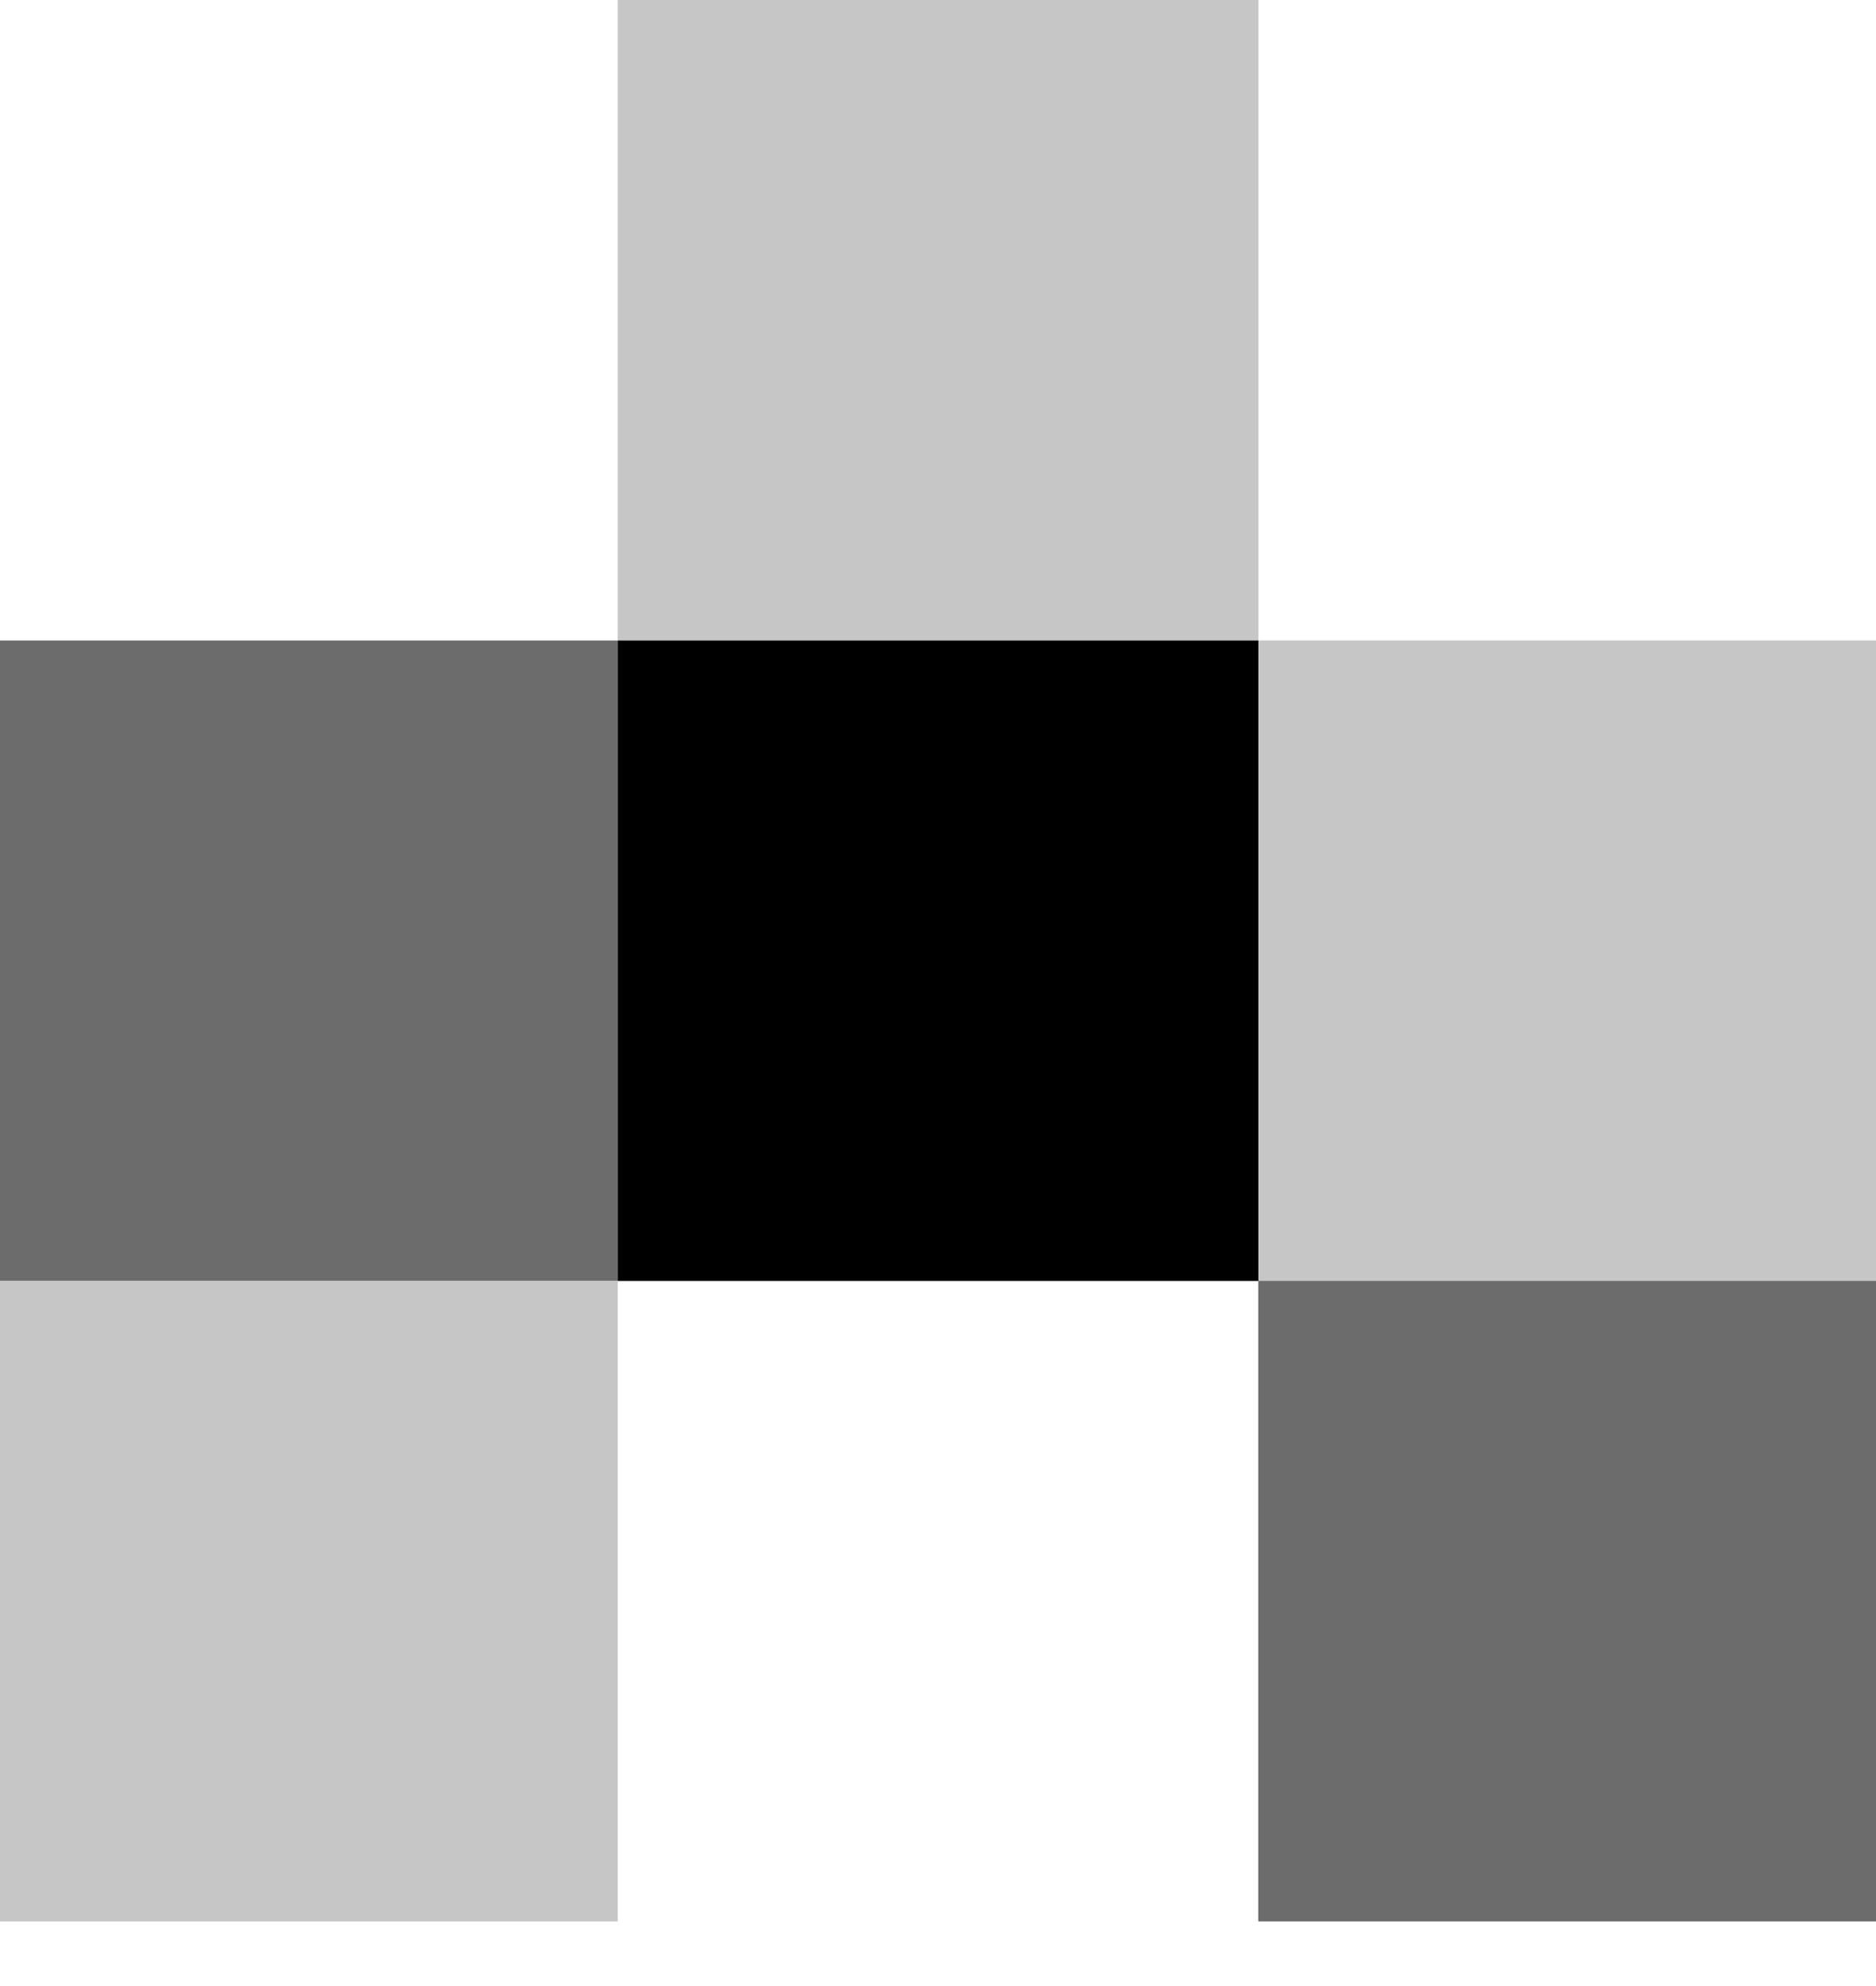 <svg width="17" height="18" viewBox="0 0 17 18" fill="none" xmlns="http://www.w3.org/2000/svg">
<rect x="11.402" y="5.805" width="5.598" height="5.805" fill="#C6C6C6"/>
<rect x="11.402" y="11.609" width="5.598" height="5.805" fill="#6C6C6C"/>
<rect y="5.805" width="5.598" height="5.805" fill="#6C6C6C"/>
<rect y="11.609" width="5.598" height="5.805" fill="#C6C6C6"/>
<rect x="5.598" width="5.805" height="5.805" fill="#C6C6C6"/>
<rect x="5.598" y="5.805" width="5.805" height="5.805" fill="black"/>
</svg>
